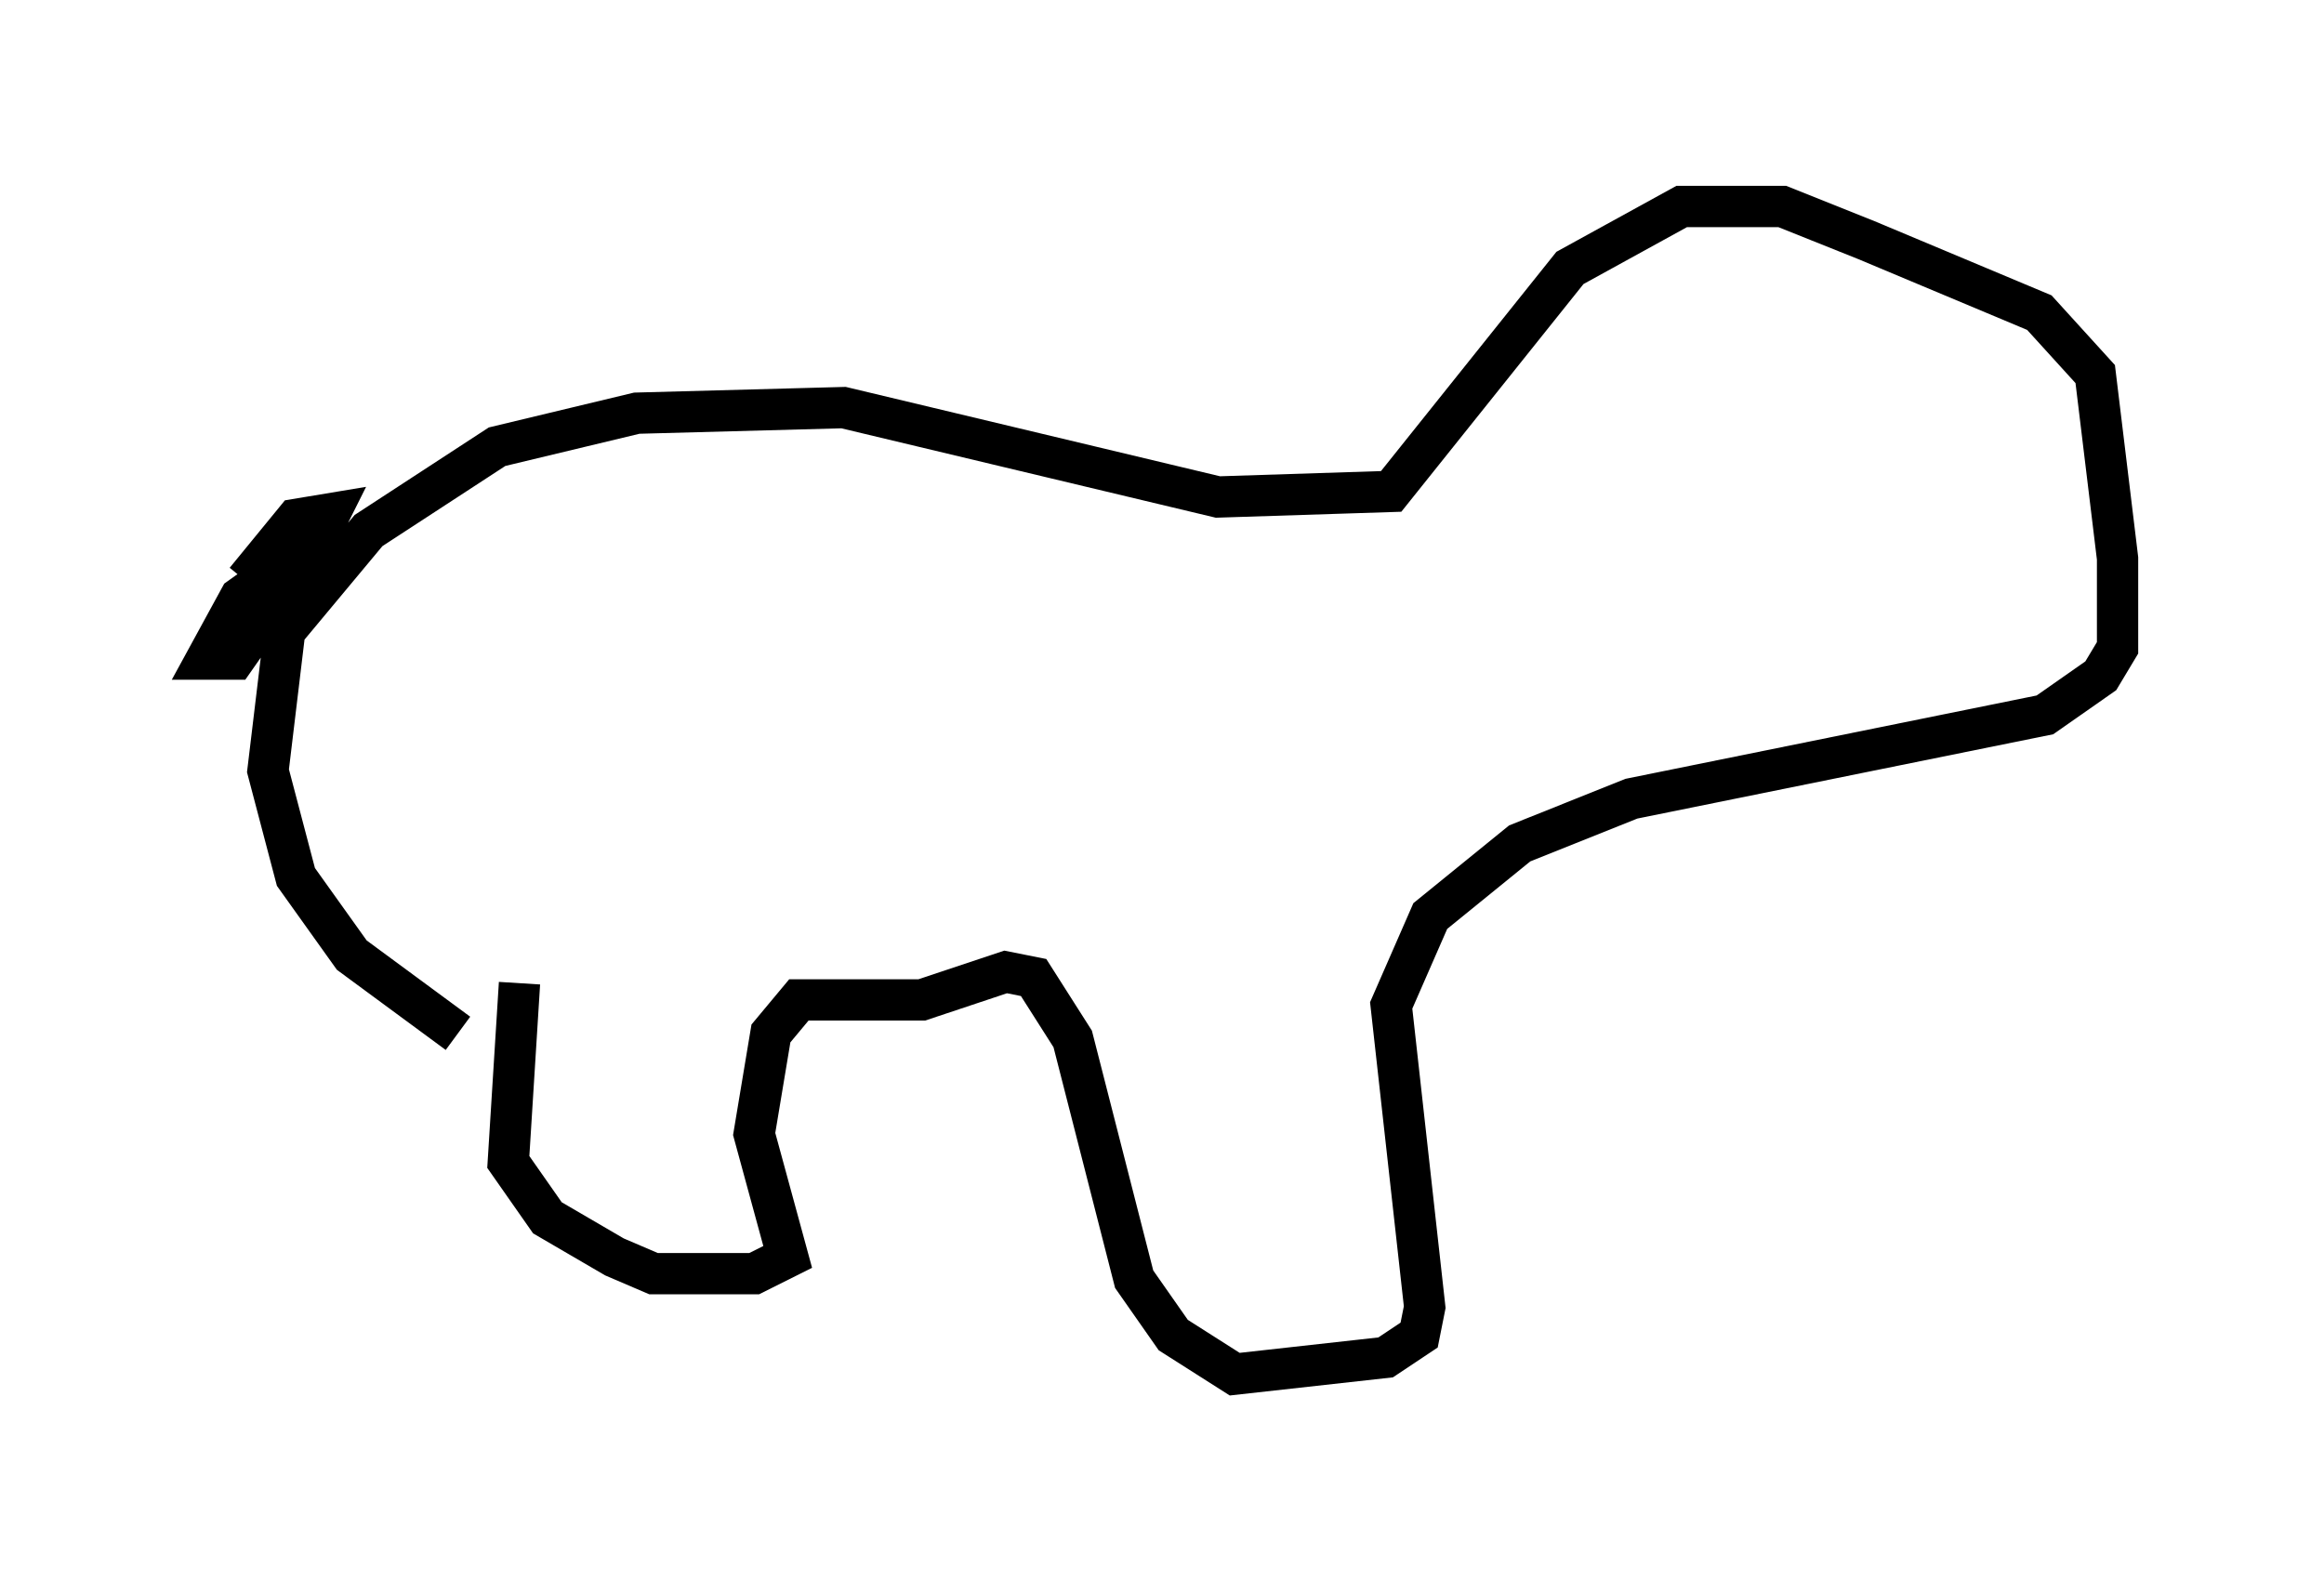 <?xml version="1.0" encoding="utf-8" ?>
<svg baseProfile="full" height="38.281" version="1.1" width="56.278" xmlns="http://www.w3.org/2000/svg" xmlns:ev="http://www.w3.org/2001/xml-events" xmlns:xlink="http://www.w3.org/1999/xlink"><defs /><rect fill="white" height="38.281" width="56.278" x="0" y="0" /><path d="M12.984, 24.892 m-1.894, 0.135 l-2.571, -1.894 -1.353, -1.894 l-0.677, -2.571 0.406, -3.383 l2.03, -2.436 3.112, -2.03 l3.383, -0.812 5.007, -0.135 l9.066, 2.165 4.195, -0.135 l4.33, -5.413 2.706, -1.488 l2.436, 0.0 2.03, 0.812 l4.195, 1.759 1.353, 1.488 l0.541, 4.465 0.0, 2.165 l-0.406, 0.677 -1.353, 0.947 l-10.013, 2.03 -2.706, 1.083 l-2.165, 1.759 -0.947, 2.165 l0.812, 7.307 -0.135, 0.677 l-0.812, 0.541 -3.654, 0.406 l-1.488, -0.947 -0.947, -1.353 l-1.488, -5.819 -0.947, -1.488 l-0.677, -0.135 -2.03, 0.677 l-2.977, 0.0 -0.677, 0.812 l-0.406, 2.436 0.812, 2.977 l-0.812, 0.406 -2.436, 0.0 l-0.947, -0.406 -1.624, -0.947 l-0.947, -1.353 0.271, -4.33 m-4.601, -9.607 l-0.271, -1.083 -1.894, 1.353 l-0.812, 1.488 0.677, 0.0 l1.894, -2.706 0.406, -0.812 l-0.812, 0.135 -1.218, 1.488 " fill="none" stroke="black" stroke-width="1" /></svg>
